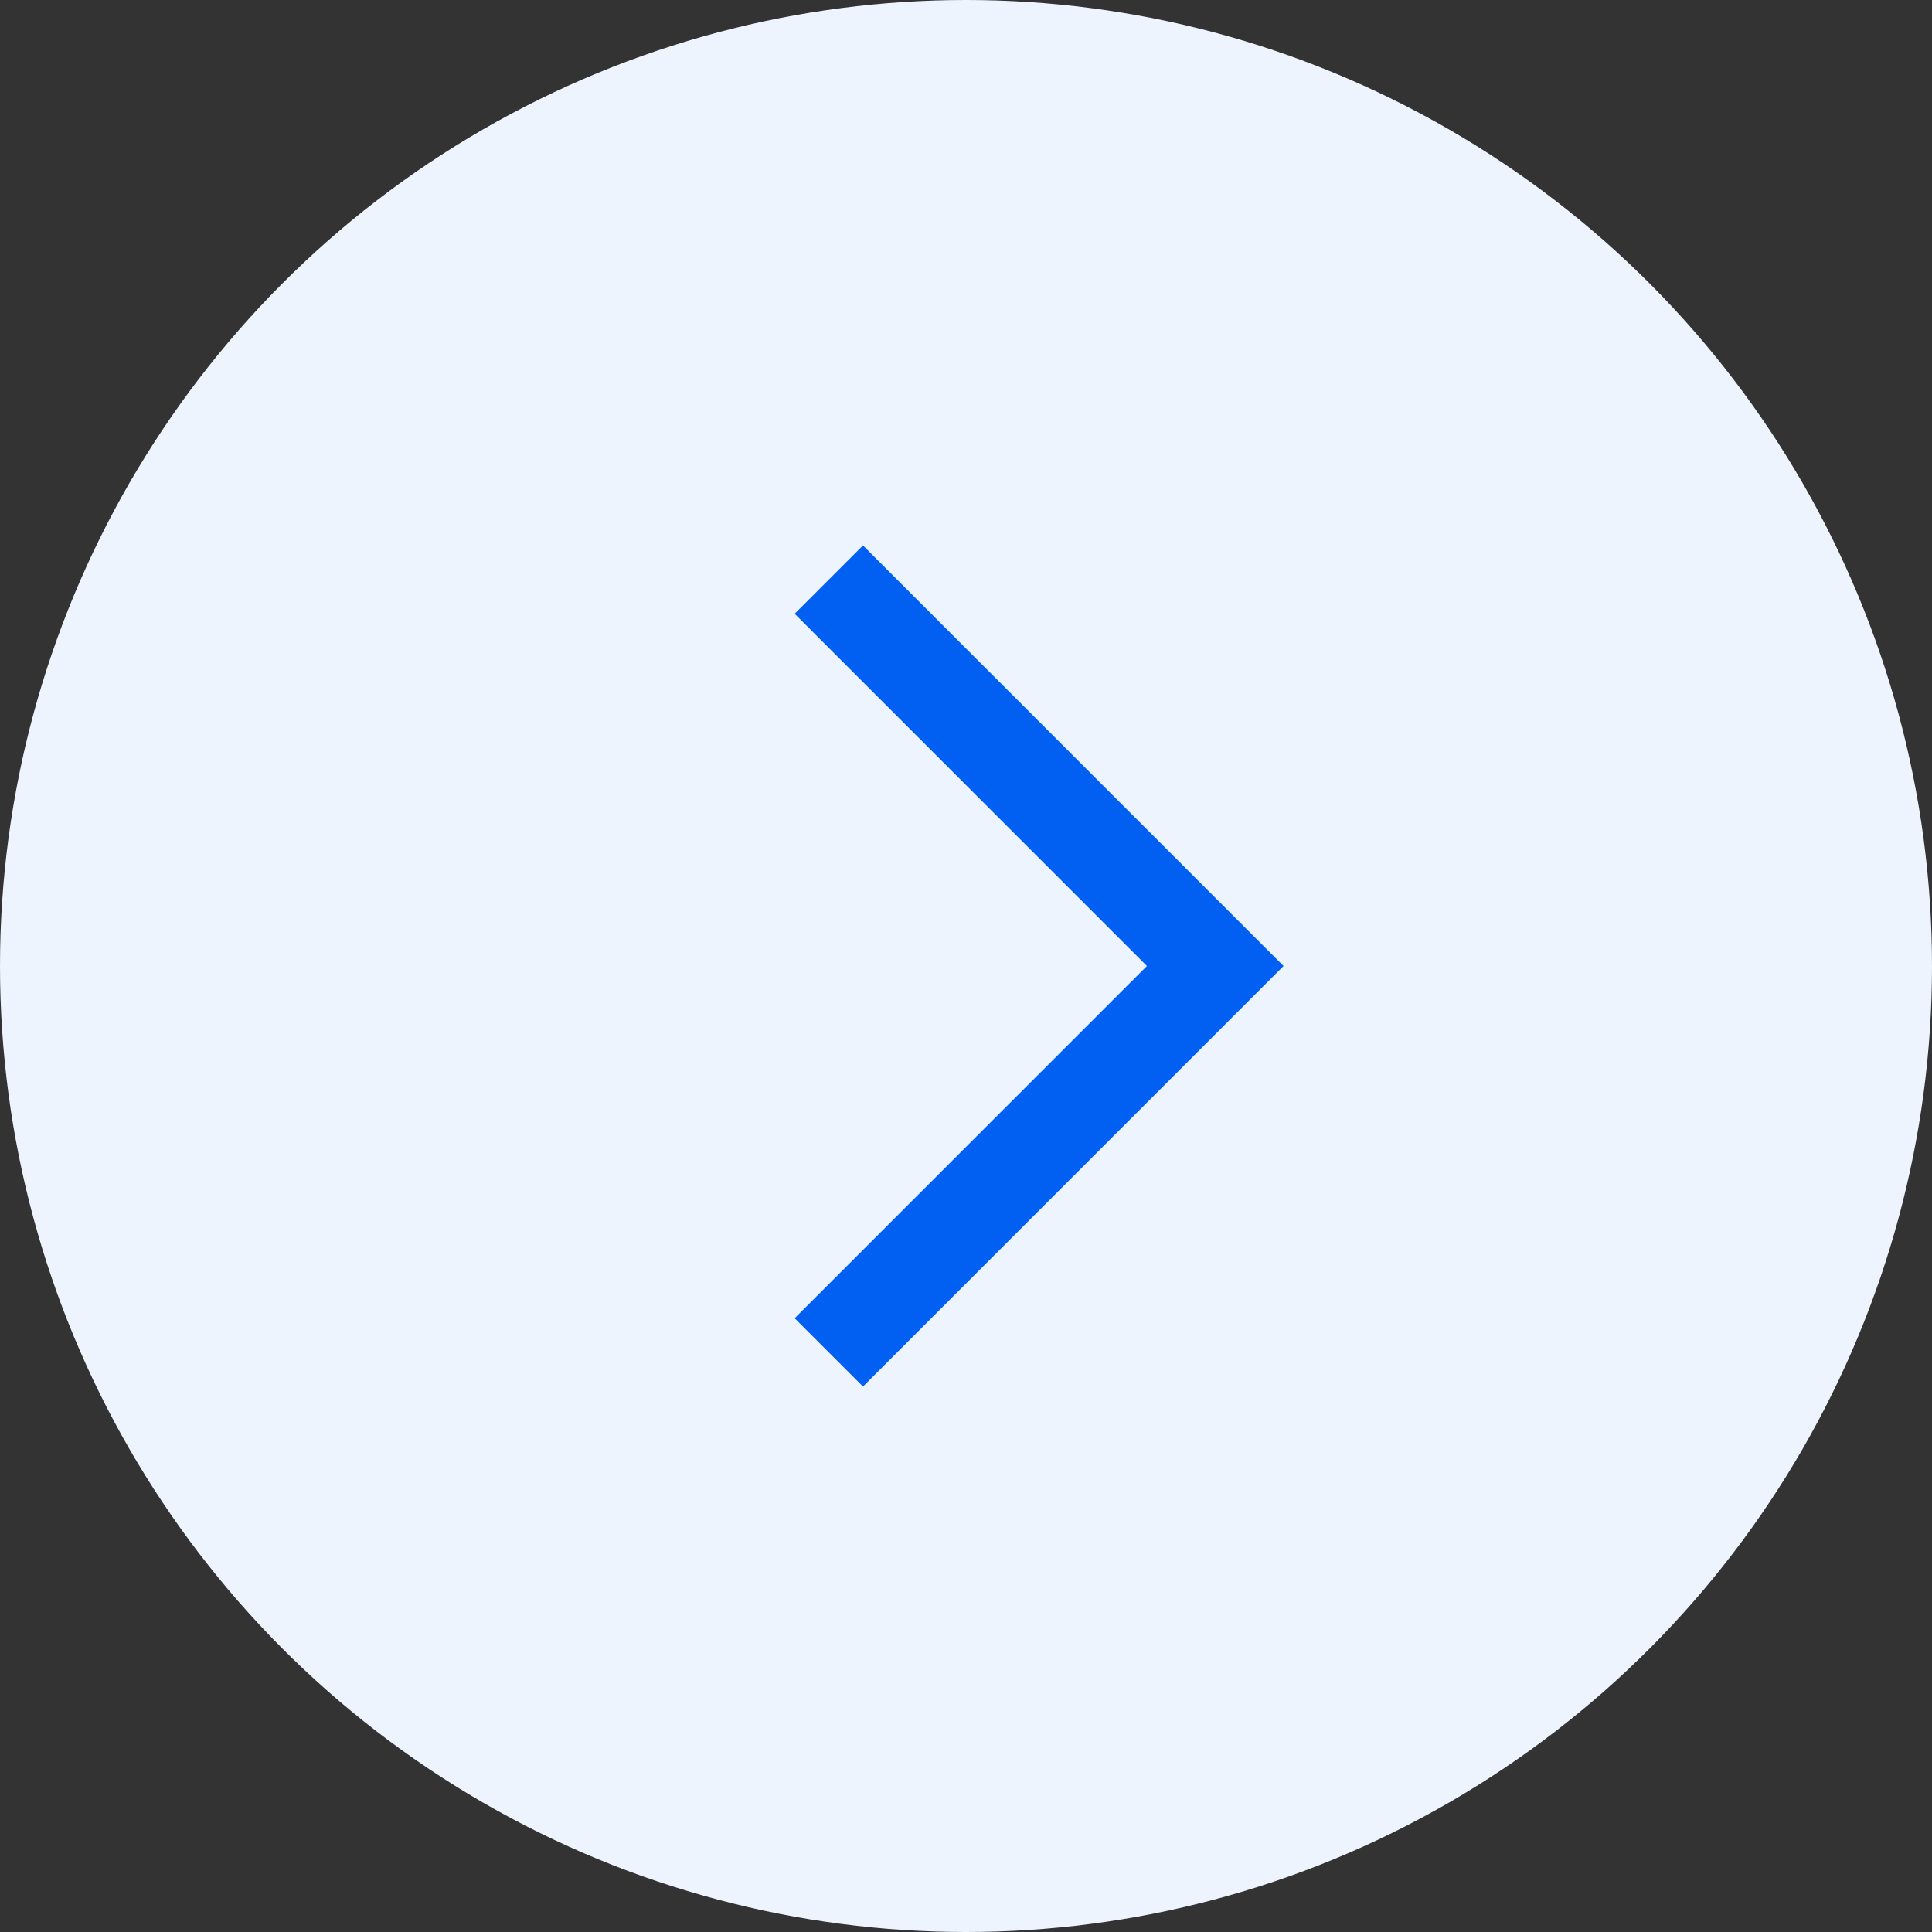 <?xml version="1.0" encoding="UTF-8"?><svg id="Layer_2" xmlns="http://www.w3.org/2000/svg" viewBox="0 0 40 40"><rect x="0" y="0" width="40" height="40" fill="#333333" stroke="none"/><defs><style>.cls-1{fill:none;stroke:#0160f2;stroke-miterlimit:10;stroke-width:2px;}.cls-2{fill:#edf4fe;stroke-width:0px;}</style></defs><g id="Layer_1-2"><circle class="cls-2" cx="20" cy="20" r="20"/><path class="cls-1" d="M17.16,28l8-8-8-8"/></g></svg>